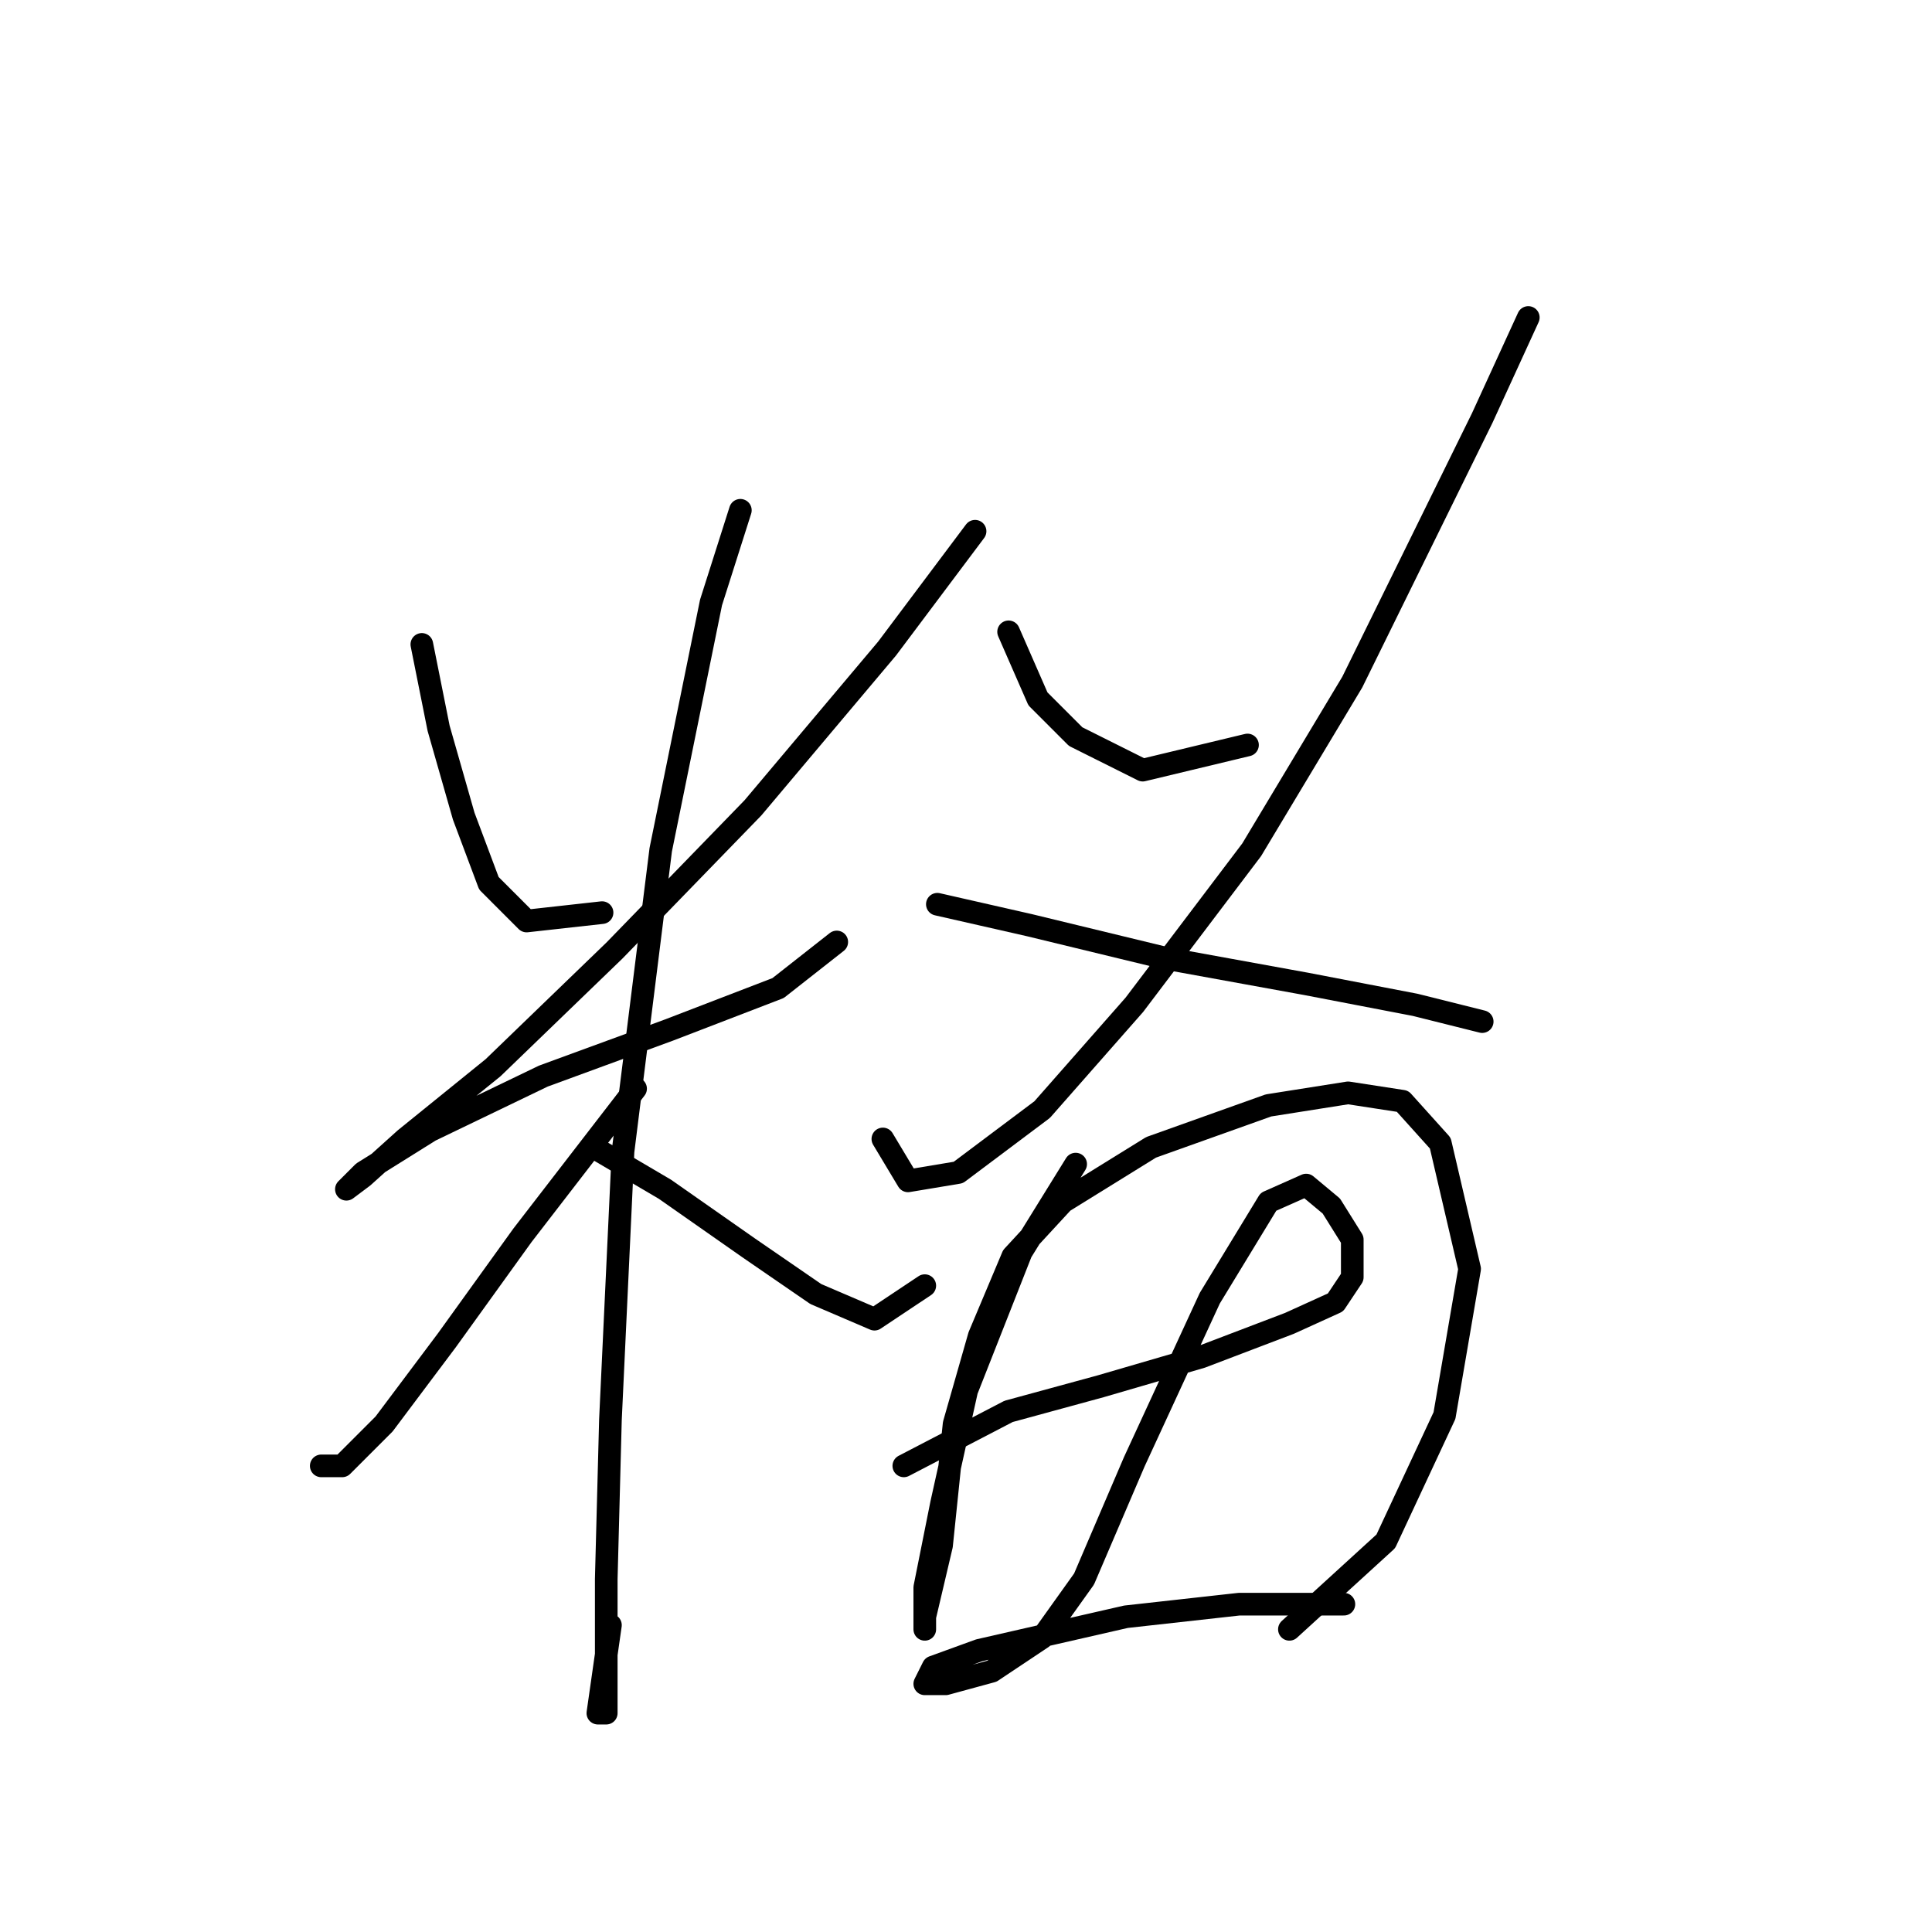 <?xml version="1.0" standalone="no"?>
    <svg width="256" height="256" xmlns="http://www.w3.org/2000/svg" version="1.1">
    <polyline stroke="black" stroke-width="3" stroke-linecap="round" fill="transparent" stroke-linejoin="round" points="55.895 85.386 58.117 96.493 61.449 108.156 64.781 117.041 69.779 122.039 79.775 120.929 79.775 120.929 " />
        <polyline stroke="black" stroke-width="3" stroke-linecap="round" fill="transparent" stroke-linejoin="round" points="129.202 70.392 117.539 85.941 99.768 107.045 81.441 125.927 65.336 141.477 53.674 150.918 48.12 155.916 45.899 157.582 48.12 155.361 57.006 149.807 72 142.587 88.661 136.479 103.1 130.925 110.875 124.816 110.875 124.816 " />
        <polyline stroke="black" stroke-width="3" stroke-linecap="round" fill="transparent" stroke-linejoin="round" points="98.102 67.615 94.215 79.833 87.55 112.598 82.552 152.584 80.886 188.126 80.331 209.23 80.331 221.447 80.331 227.001 79.22 227.001 80.886 215.339 80.886 215.339 " />
        <polyline stroke="black" stroke-width="3" stroke-linecap="round" fill="transparent" stroke-linejoin="round" points="84.218 144.253 69.224 163.691 59.227 177.575 50.897 188.682 45.344 194.235 42.567 194.235 42.567 194.235 " />
        <polyline stroke="black" stroke-width="3" stroke-linecap="round" fill="transparent" stroke-linejoin="round" points="78.665 152.028 88.106 157.582 99.213 165.357 108.098 171.466 115.873 174.798 122.538 170.355 122.538 170.355 " />
        <polyline stroke="black" stroke-width="3" stroke-linecap="round" fill="transparent" stroke-linejoin="round" points="133.645 83.72 137.532 92.606 142.53 97.604 151.416 102.047 165.3 98.715 165.3 98.715 " />
        <polyline stroke="black" stroke-width="3" stroke-linecap="round" fill="transparent" stroke-linejoin="round" points="202.508 42.069 196.399 55.397 179.183 90.384 165.855 112.598 150.305 133.146 138.087 147.03 126.98 155.361 120.316 156.471 116.984 150.918 116.984 150.918 " />
        <polyline stroke="black" stroke-width="3" stroke-linecap="round" fill="transparent" stroke-linejoin="round" points="124.204 119.818 136.421 122.595 154.748 127.038 173.075 130.37 187.514 133.146 196.399 135.368 196.399 135.368 " />
        <polyline stroke="black" stroke-width="3" stroke-linecap="round" fill="transparent" stroke-linejoin="round" points="142.53 154.25 135.311 165.912 128.091 184.239 124.759 199.233 122.538 210.34 122.538 215.894 122.538 214.228 124.759 204.787 126.425 188.682 129.757 177.019 134.2 166.468 140.864 159.248 152.527 152.028 168.076 146.475 178.628 144.809 185.848 145.92 190.846 151.473 194.733 168.134 191.401 187.571 183.626 204.232 170.853 215.894 170.853 215.894 " />
        <polyline stroke="black" stroke-width="3" stroke-linecap="round" fill="transparent" stroke-linejoin="round" points="119.761 194.235 133.645 187.016 145.862 183.684 159.191 179.796 170.853 175.353 176.962 172.576 179.183 169.244 179.183 164.246 176.407 159.803 173.075 157.027 168.076 159.248 160.302 172.021 150.305 193.68 143.641 209.23 138.087 217.005 131.423 221.447 125.314 223.114 122.538 223.114 123.648 220.892 129.757 218.671 149.194 214.228 164.189 212.562 178.073 212.562 178.073 212.562 " />
        </svg>